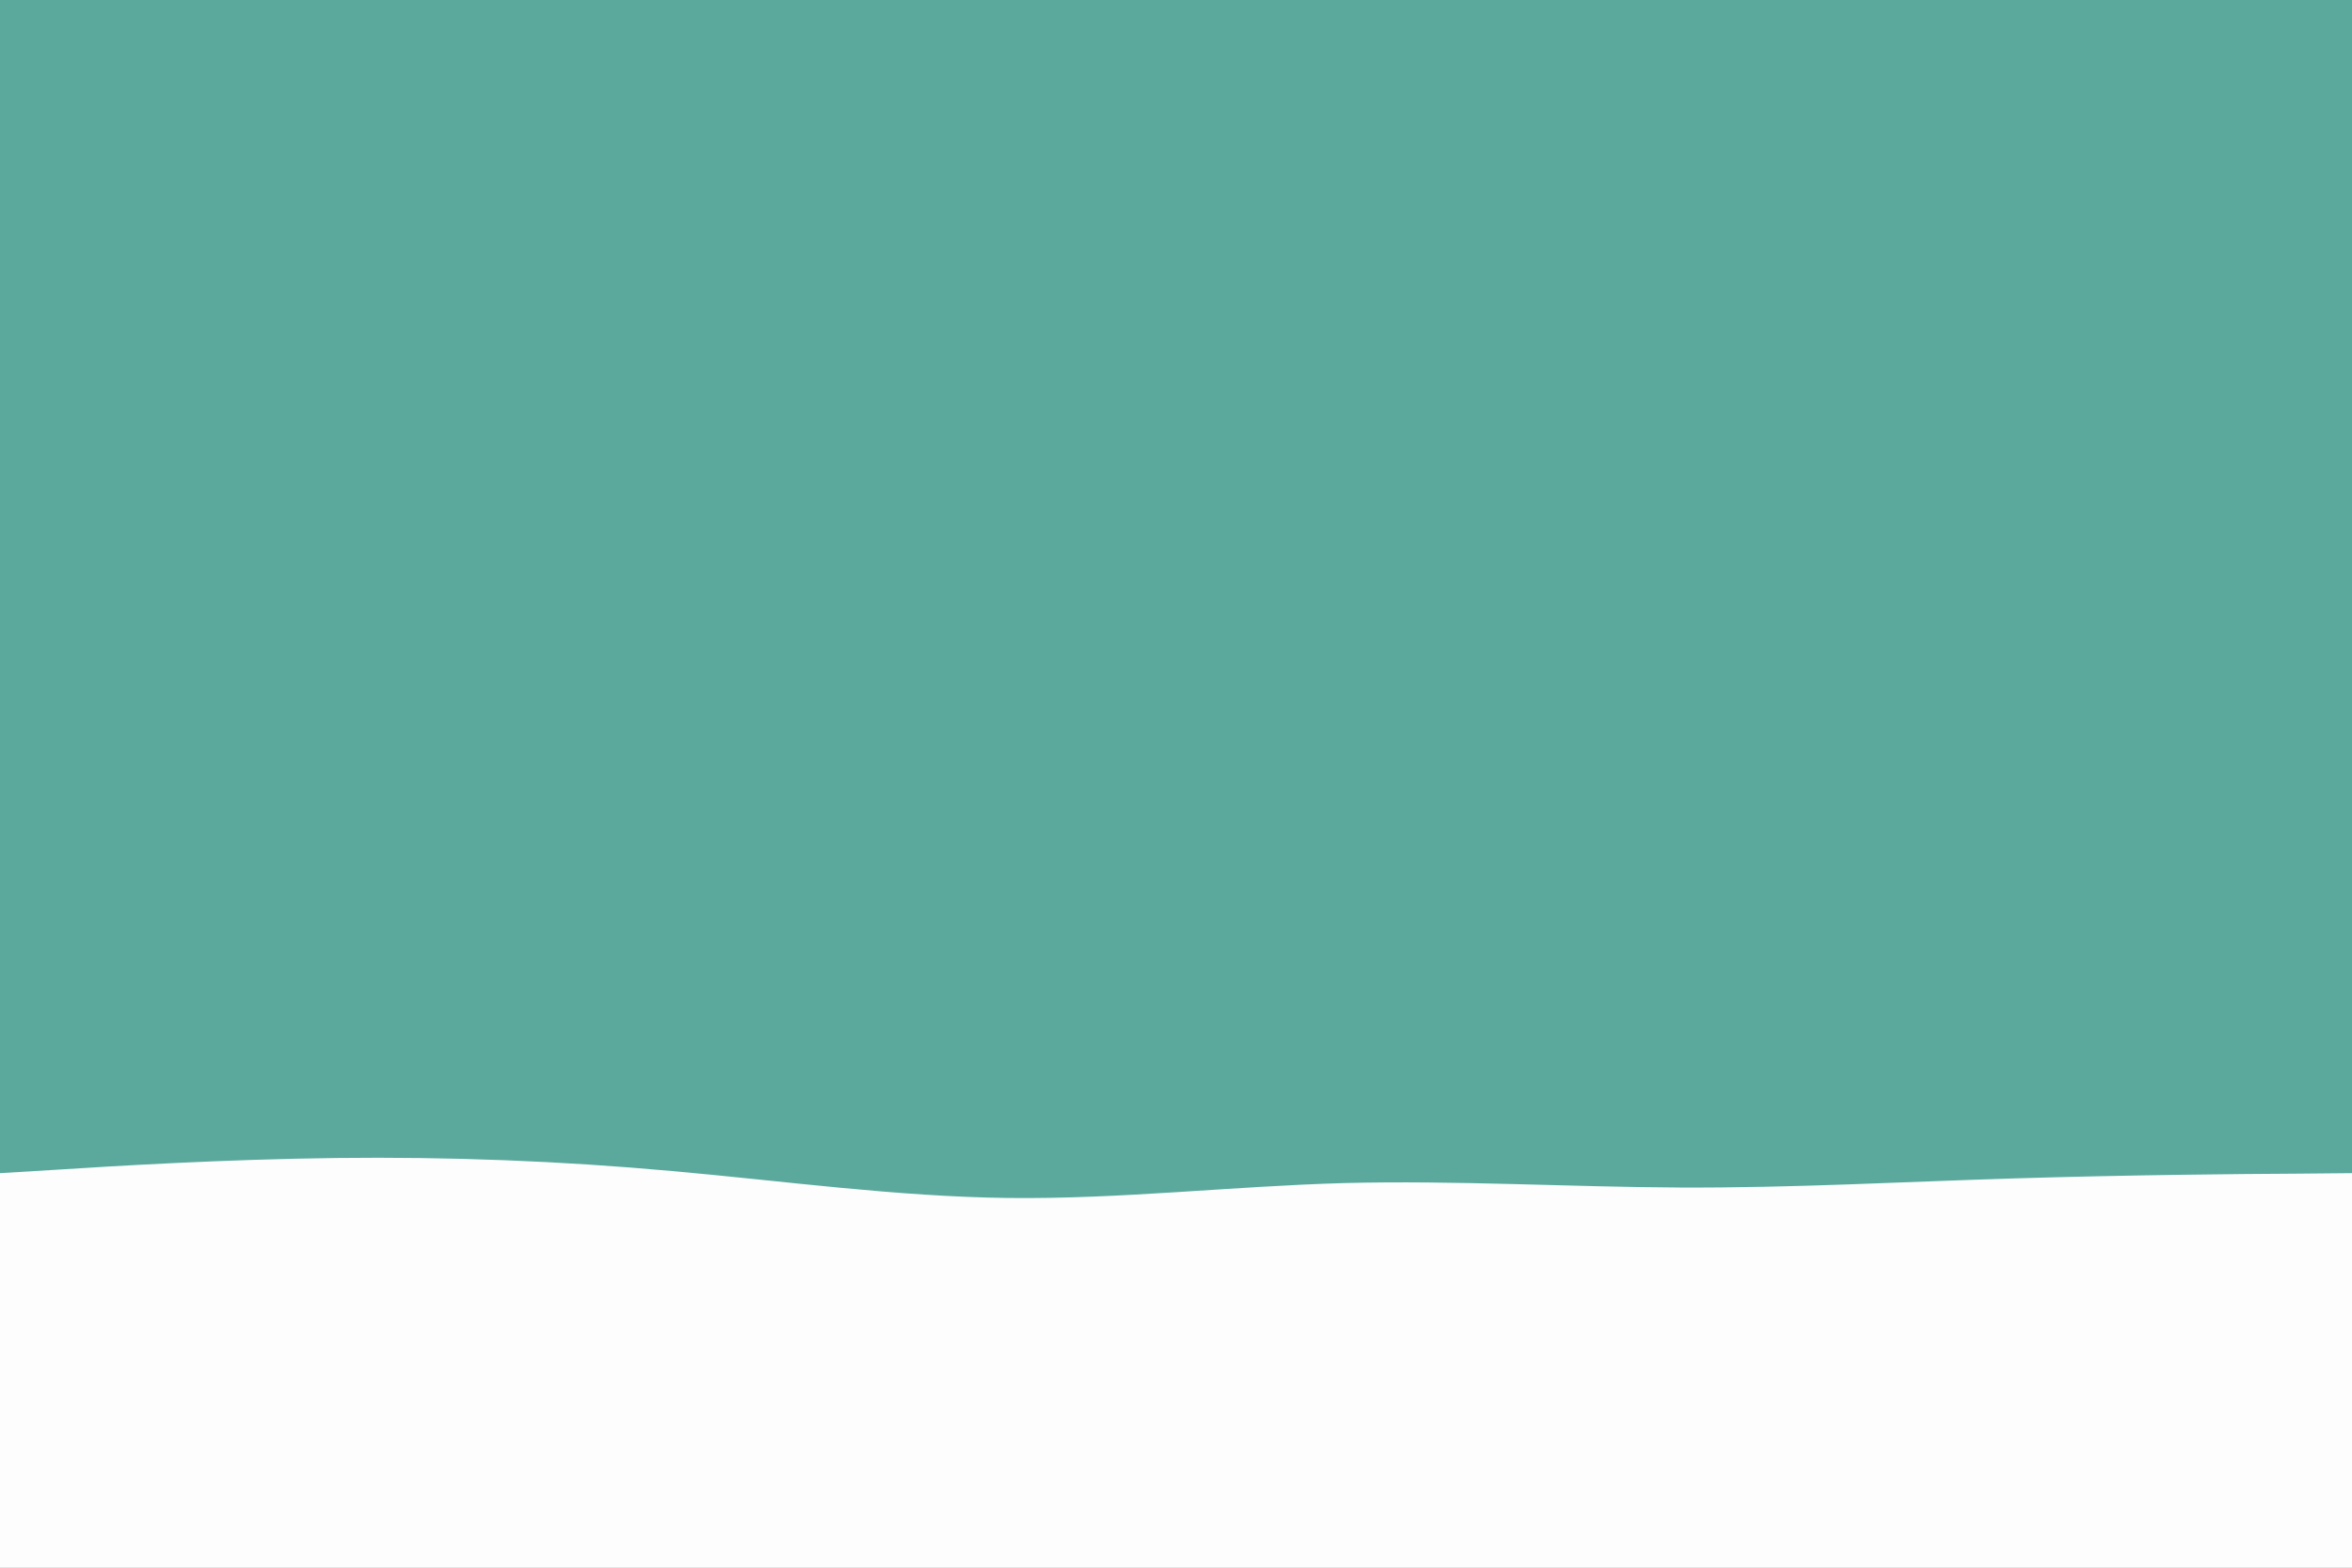<svg id="visual" viewBox="0 0 900 600" width="900" height="600" xmlns="http://www.w3.org/2000/svg" xmlns:xlink="http://www.w3.org/1999/xlink" version="1.1"><rect x="0" y="0" width="900" height="600" fill="#5BA99D"></rect><path d="M0 449L21.5 447.7C43 446.3 86 443.7 128.8 443.2C171.7 442.7 214.3 444.3 257.2 448.2C300 452 343 458 385.8 458.5C428.7 459 471.3 454 514.2 452.8C557 451.7 600 454.3 642.8 454.5C685.7 454.7 728.3 452.3 771.2 451C814 449.7 857 449.3 878.5 449.2L900 449L900 601L878.5 601C857 601 814 601 771.2 601C728.3 601 685.7 601 642.8 601C600 601 557 601 514.2 601C471.3 601 428.7 601 385.8 601C343 601 300 601 257.2 601C214.3 601 171.7 601 128.8 601C86 601 43 601 21.5 601L0 601Z" fill="#fdfdfd" stroke-linecap="round" stroke-linejoin="miter"></path></svg>